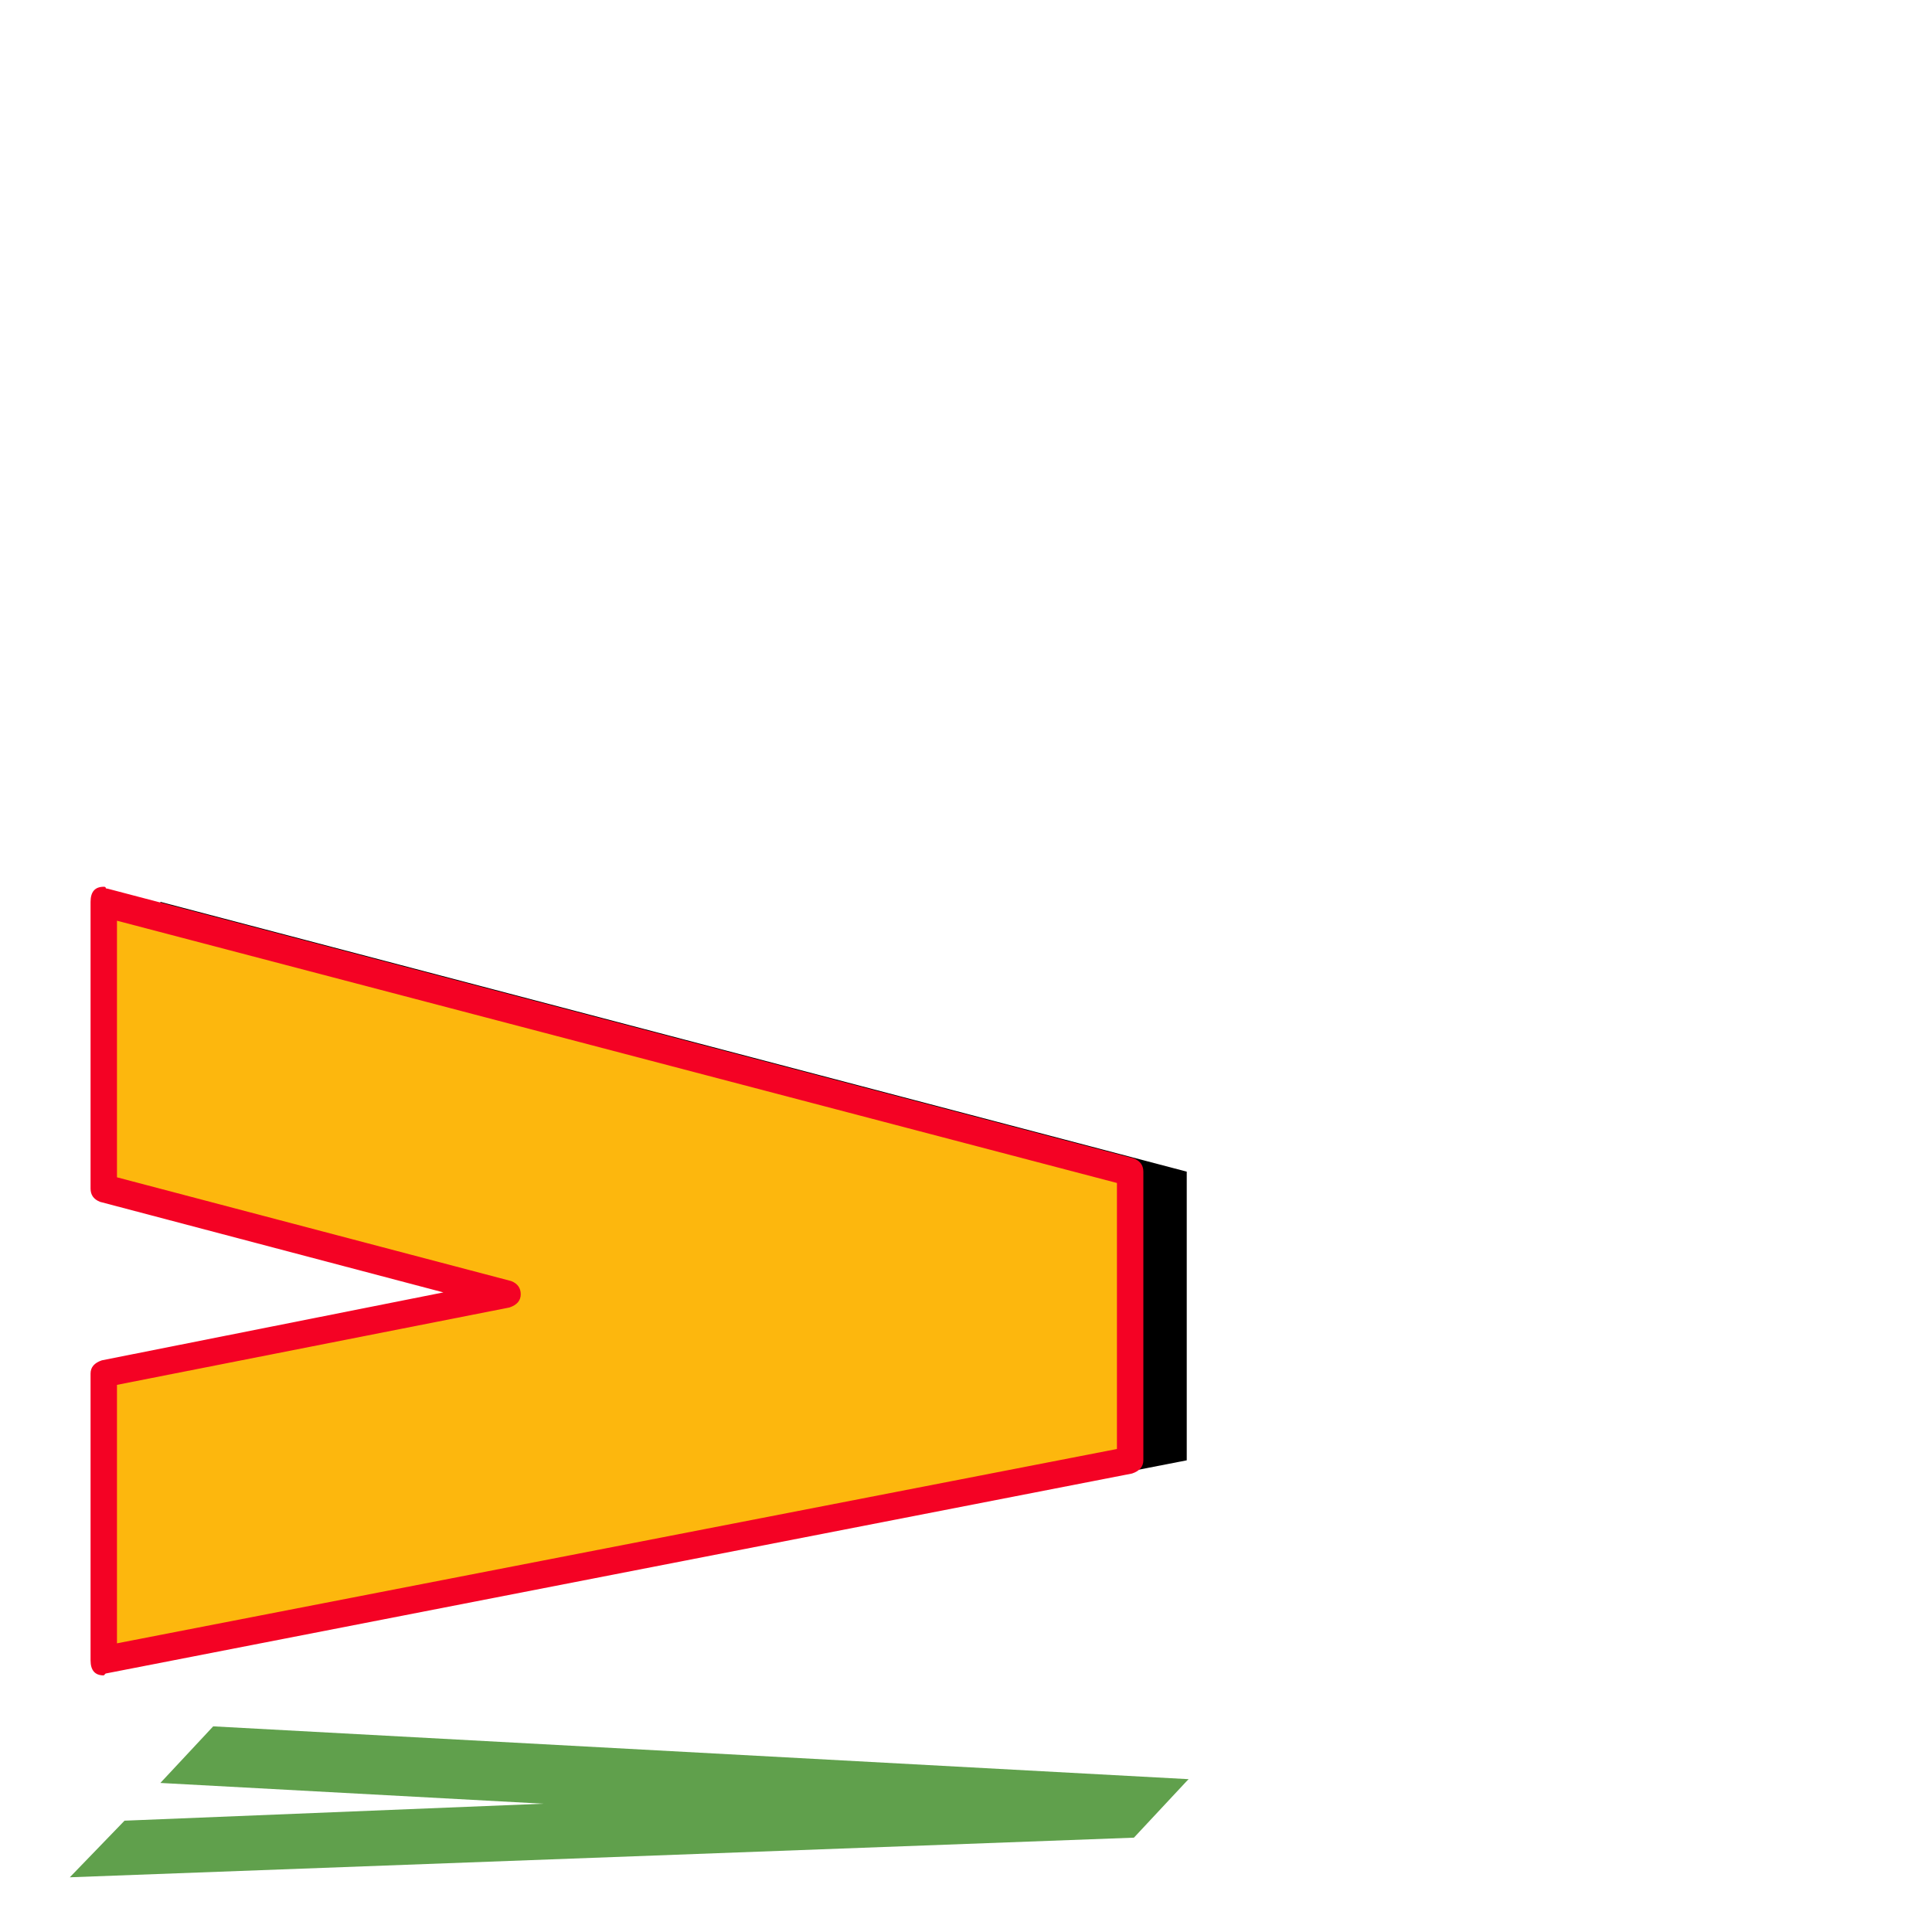 <svg xmlns="http://www.w3.org/2000/svg" viewBox="0 -1024 1024 1024">
	<path fill="#000000" d="M85 -546L629 -403V-402V-251V-250L85 -144V-296L299 -338L85 -394Z"/>
	<path fill="#60a04c" d="M113 -109L630 -81L629 -80L601 -50L37 -29L66 -59L288 -68L85 -79Z"/>
	<path fill="#fdb70d" d="M50 -546L594 -403V-402V-251V-250L50 -144V-296L264 -338L50 -394Z"/>
	<path fill="#f40224" d="M606 -403V-250Q606 -245 600 -243L56 -137L55 -136Q48 -136 48 -144V-296Q48 -301 54 -303L235 -339L53 -387Q48 -389 48 -394V-546Q48 -554 55 -554Q56 -554 56 -553.5Q56 -553 57 -553L601 -410Q606 -408 606 -403ZM270 -331L62 -290V-153L592 -256V-397L62 -536V-400L271 -345Q276 -343 276 -338Q276 -333 270 -331Z"/>
</svg>